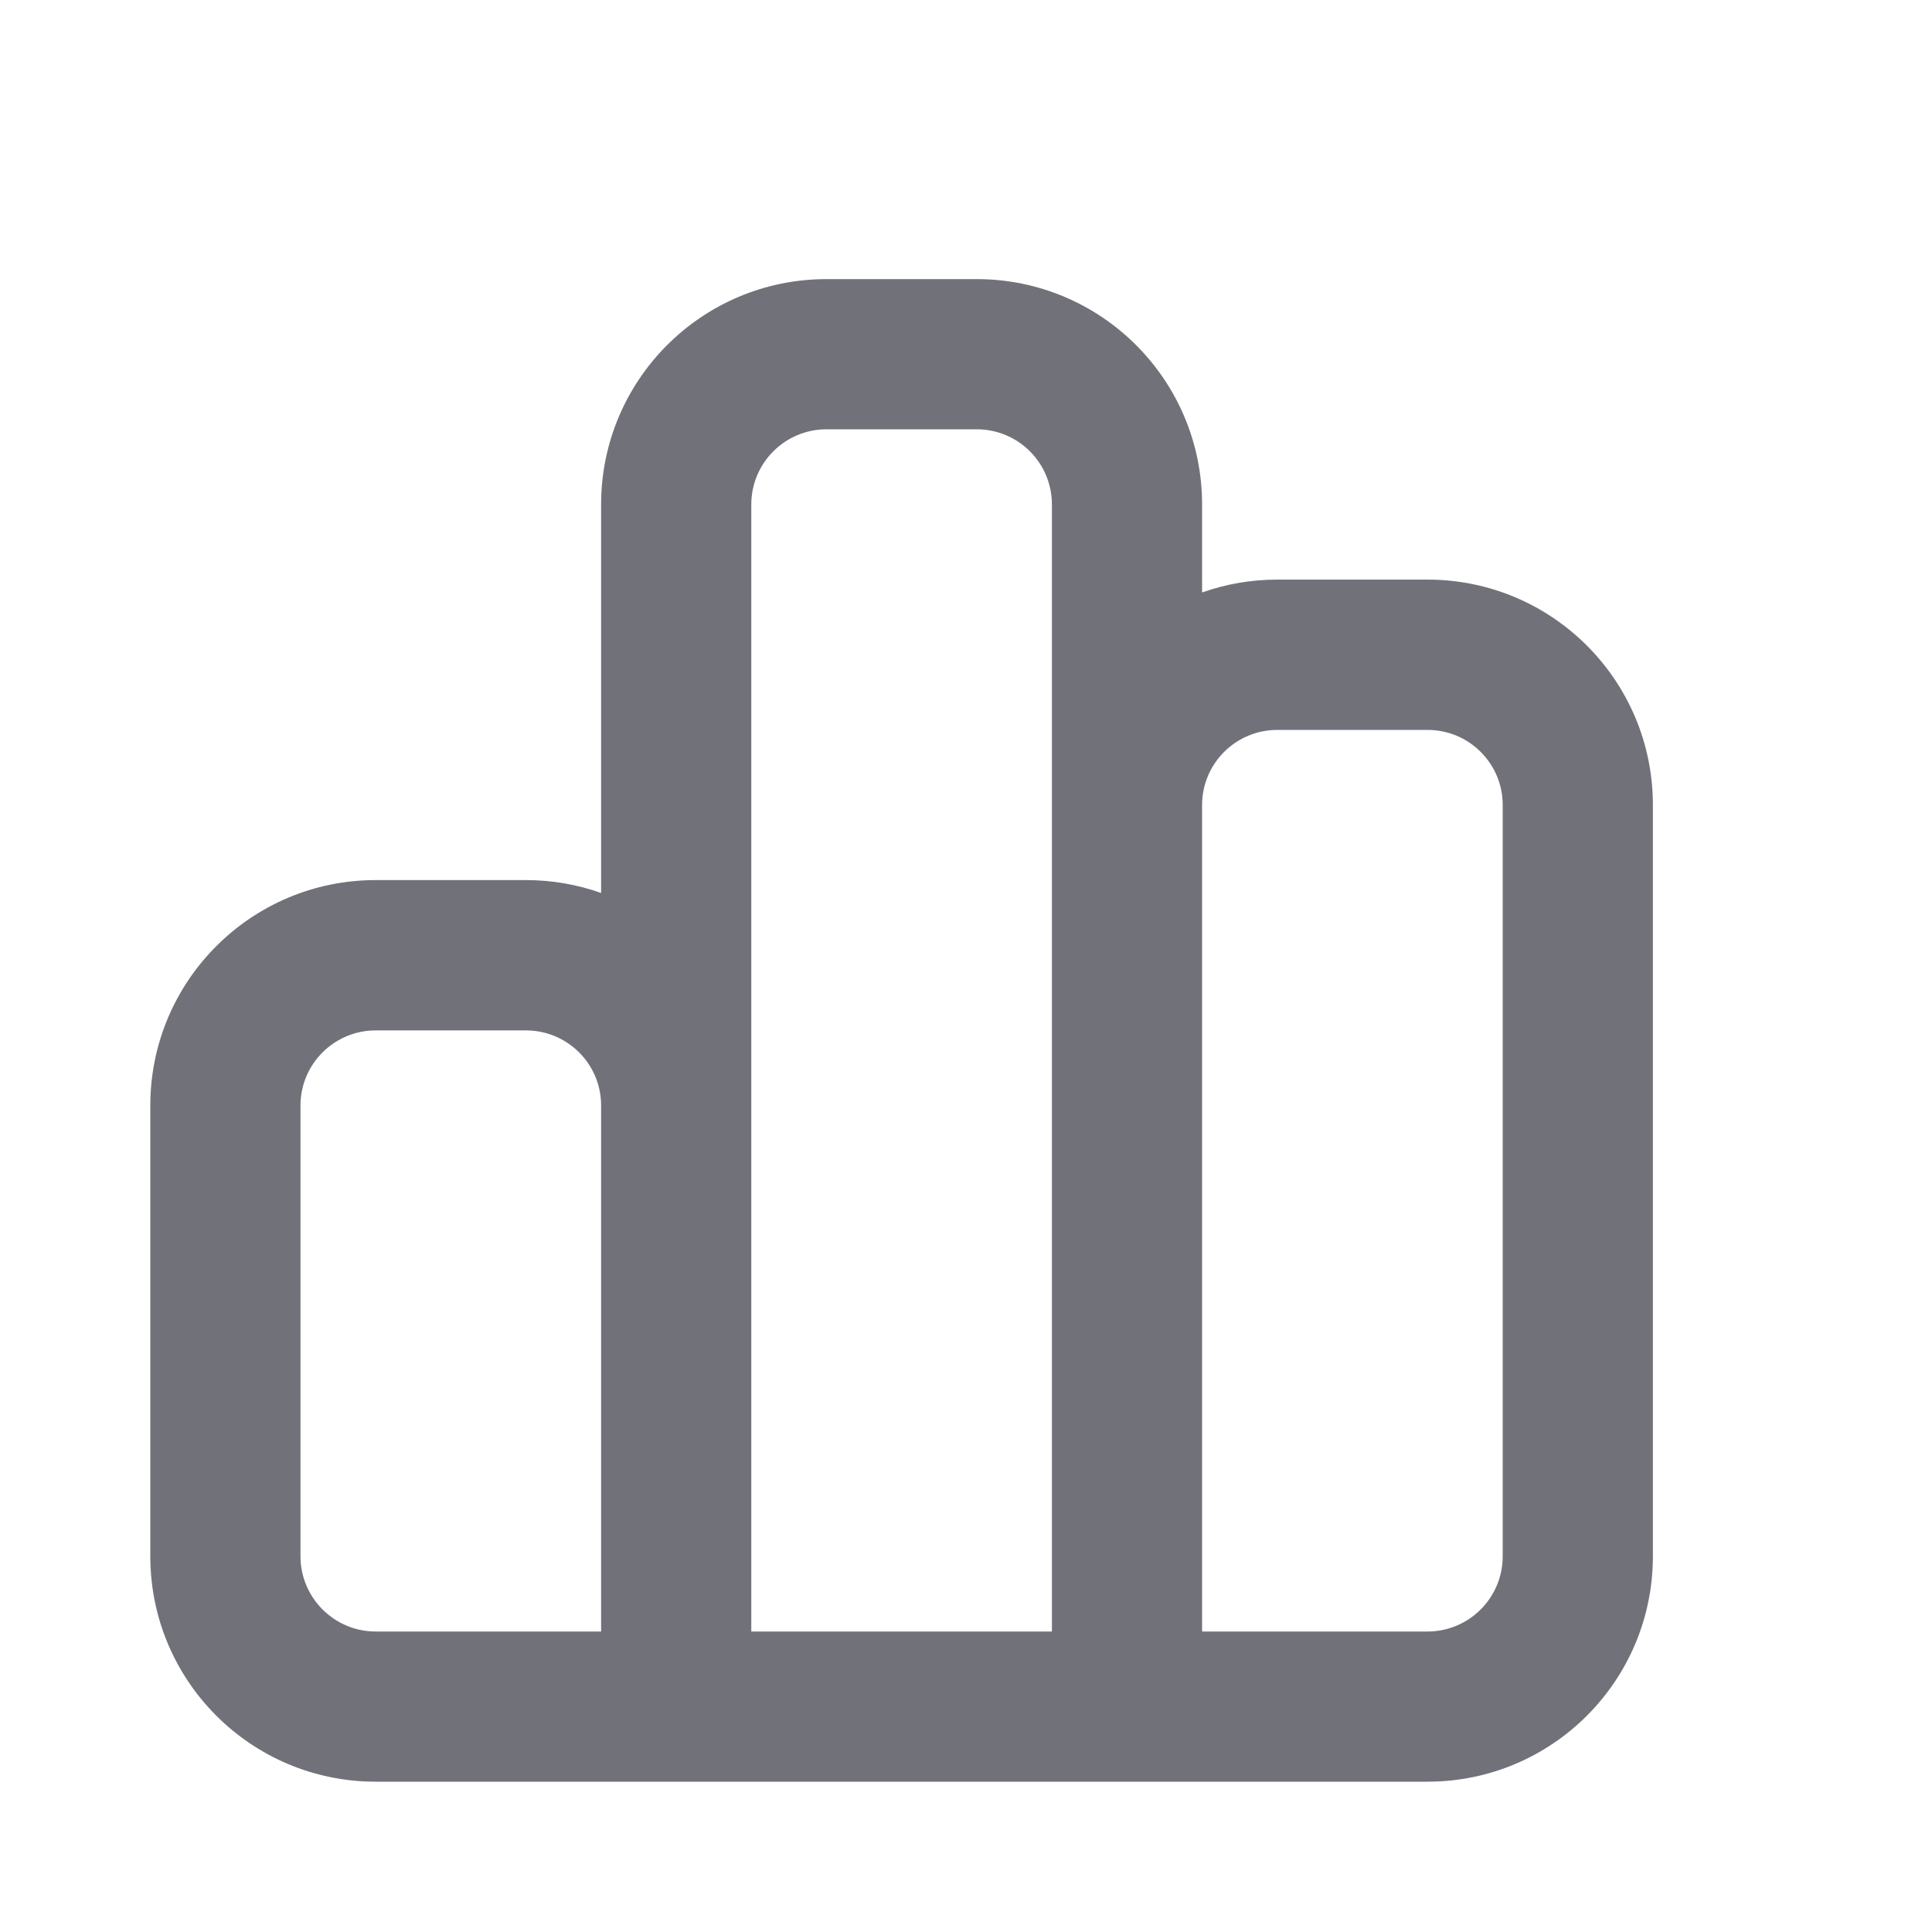<svg width="15" height="15" viewBox="0 0 15 15" fill="none" xmlns="http://www.w3.org/2000/svg">
<g clip-path="url(#clip0_1_2930)">
<path fill-rule="evenodd" clip-rule="evenodd" d="M4.667 3.917C4.667 2.95 5.45 2.167 6.417 2.167H7.583C8.55 2.167 9.333 2.95 9.333 3.917V4.6C9.516 4.535 9.712 4.5 9.917 4.5H11.083C12.05 4.5 12.833 5.283 12.833 6.25V12.083C12.833 13.05 12.05 13.833 11.083 13.833H2.917C1.95 13.833 1.167 13.05 1.167 12.083V8.583C1.167 7.617 1.95 6.833 2.917 6.833H4.083C4.288 6.833 4.484 6.868 4.667 6.933V3.917ZM5.833 12.667H8.167V3.917C8.167 3.594 7.906 3.333 7.583 3.333H6.417C6.095 3.333 5.833 3.594 5.833 3.917V12.667ZM9.333 12.667H11.083C11.406 12.667 11.667 12.405 11.667 12.083V6.25C11.667 5.928 11.406 5.667 11.083 5.667H9.917C9.595 5.667 9.333 5.928 9.333 6.25V12.667ZM4.667 12.667V8.583C4.667 8.261 4.406 8 4.083 8H2.917C2.595 8 2.333 8.261 2.333 8.583V12.083C2.333 12.405 2.595 12.667 2.917 12.667H4.667Z" fill="#71717A"/>
</g>
<defs>
<clipPath id="clip0_1_2930">
<rect width="14.1" height="14.1" fill="white" transform="translate(0.33 0.64)"/>
</clipPath>
</defs>
</svg>

